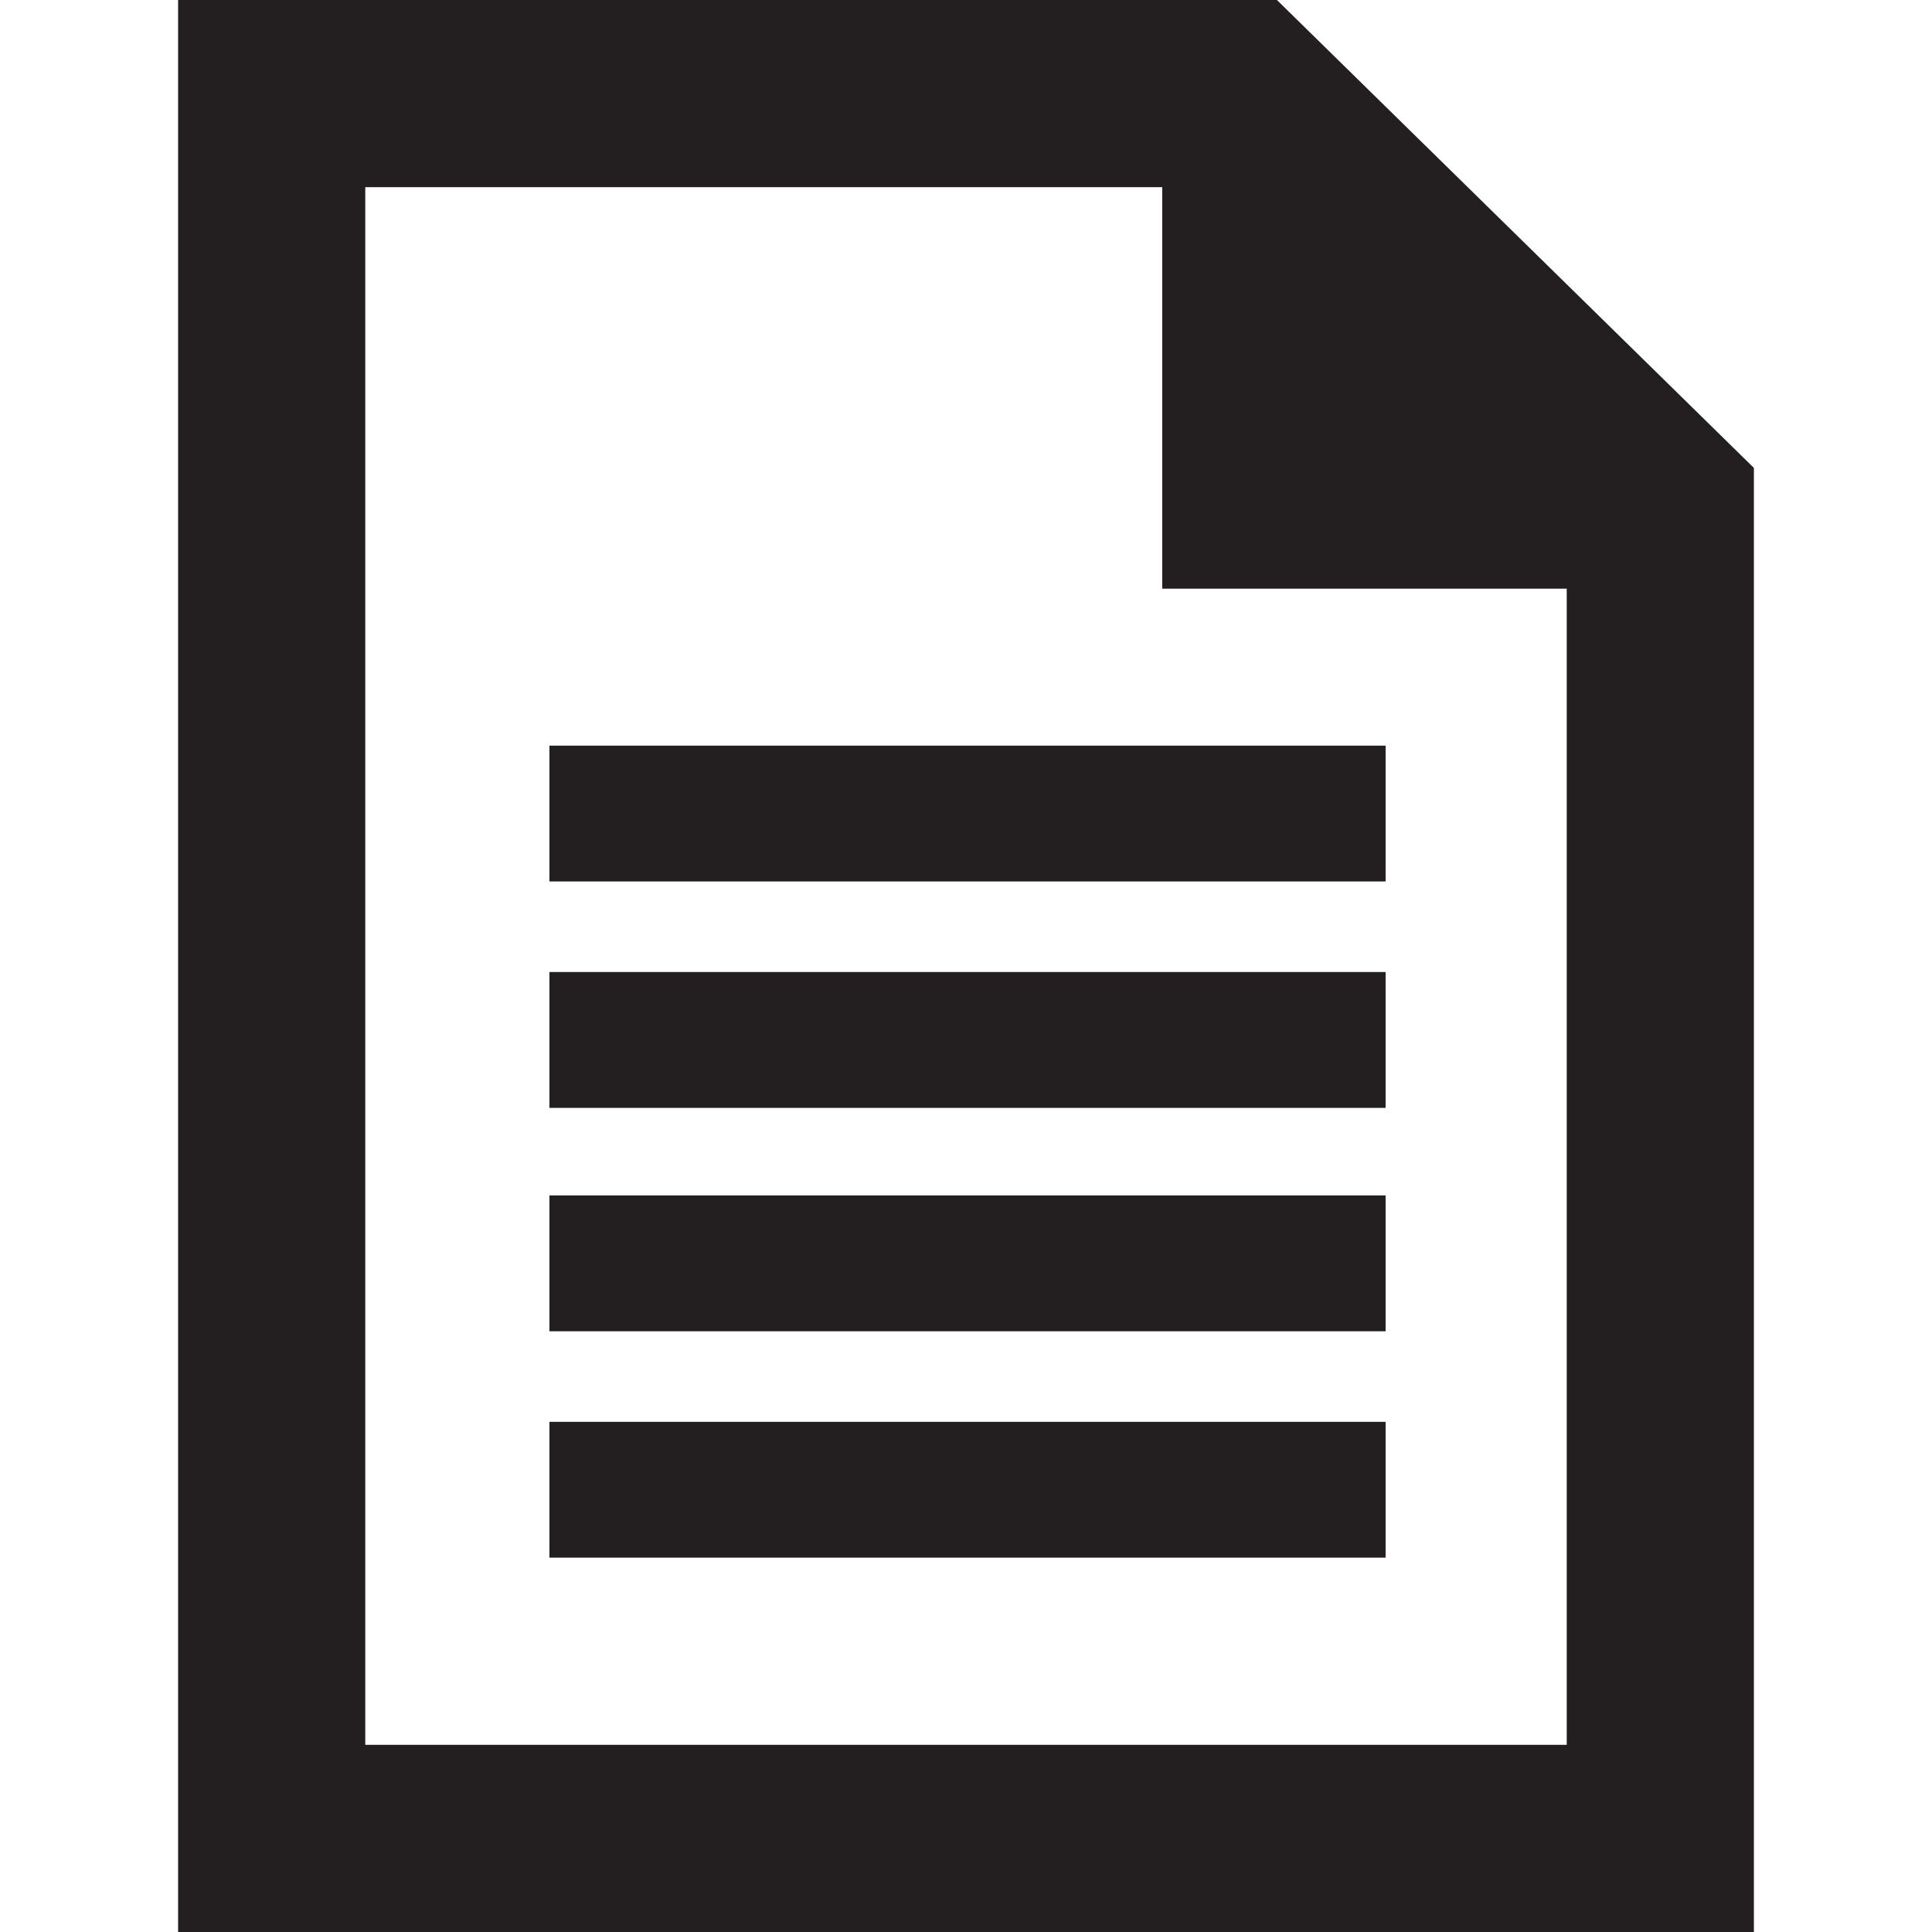 <?xml version="1.0" encoding="utf-8"?>
<!-- Generator: Adobe Illustrator 18.0.0, SVG Export Plug-In . SVG Version: 6.00 Build 0)  -->
<!DOCTYPE svg PUBLIC "-//W3C//DTD SVG 1.1//EN" "http://www.w3.org/Graphics/SVG/1.1/DTD/svg11.dtd">
<svg version="1.1" id="Layer_1" xmlns="http://www.w3.org/2000/svg" xmlns:xlink="http://www.w3.org/1999/xlink" x="0px" y="0px"
	 width="64px" height="64px" viewBox="0 0 64 64" enable-background="new 0 0 64 64" xml:space="preserve">
<path id="pdf-file-2-icon" fill="#231F20" d="M38.5,6.2v13.3h13.4v38.3H12.1V6.2H38.5z M42.3,0H5.9v64h52.2V15.5L42.3,0z M45.8,29.2
	H18.2v-4.5h27.7v4.5H45.8z M45.8,36.7H18.2v-4.5h27.7v4.5H45.8z M45.8,44.1H18.2v-4.5h27.7v4.5H45.8z M45.8,51.6H18.2v-4.5h27.7v4.5
	H45.8z"/>
</svg>
